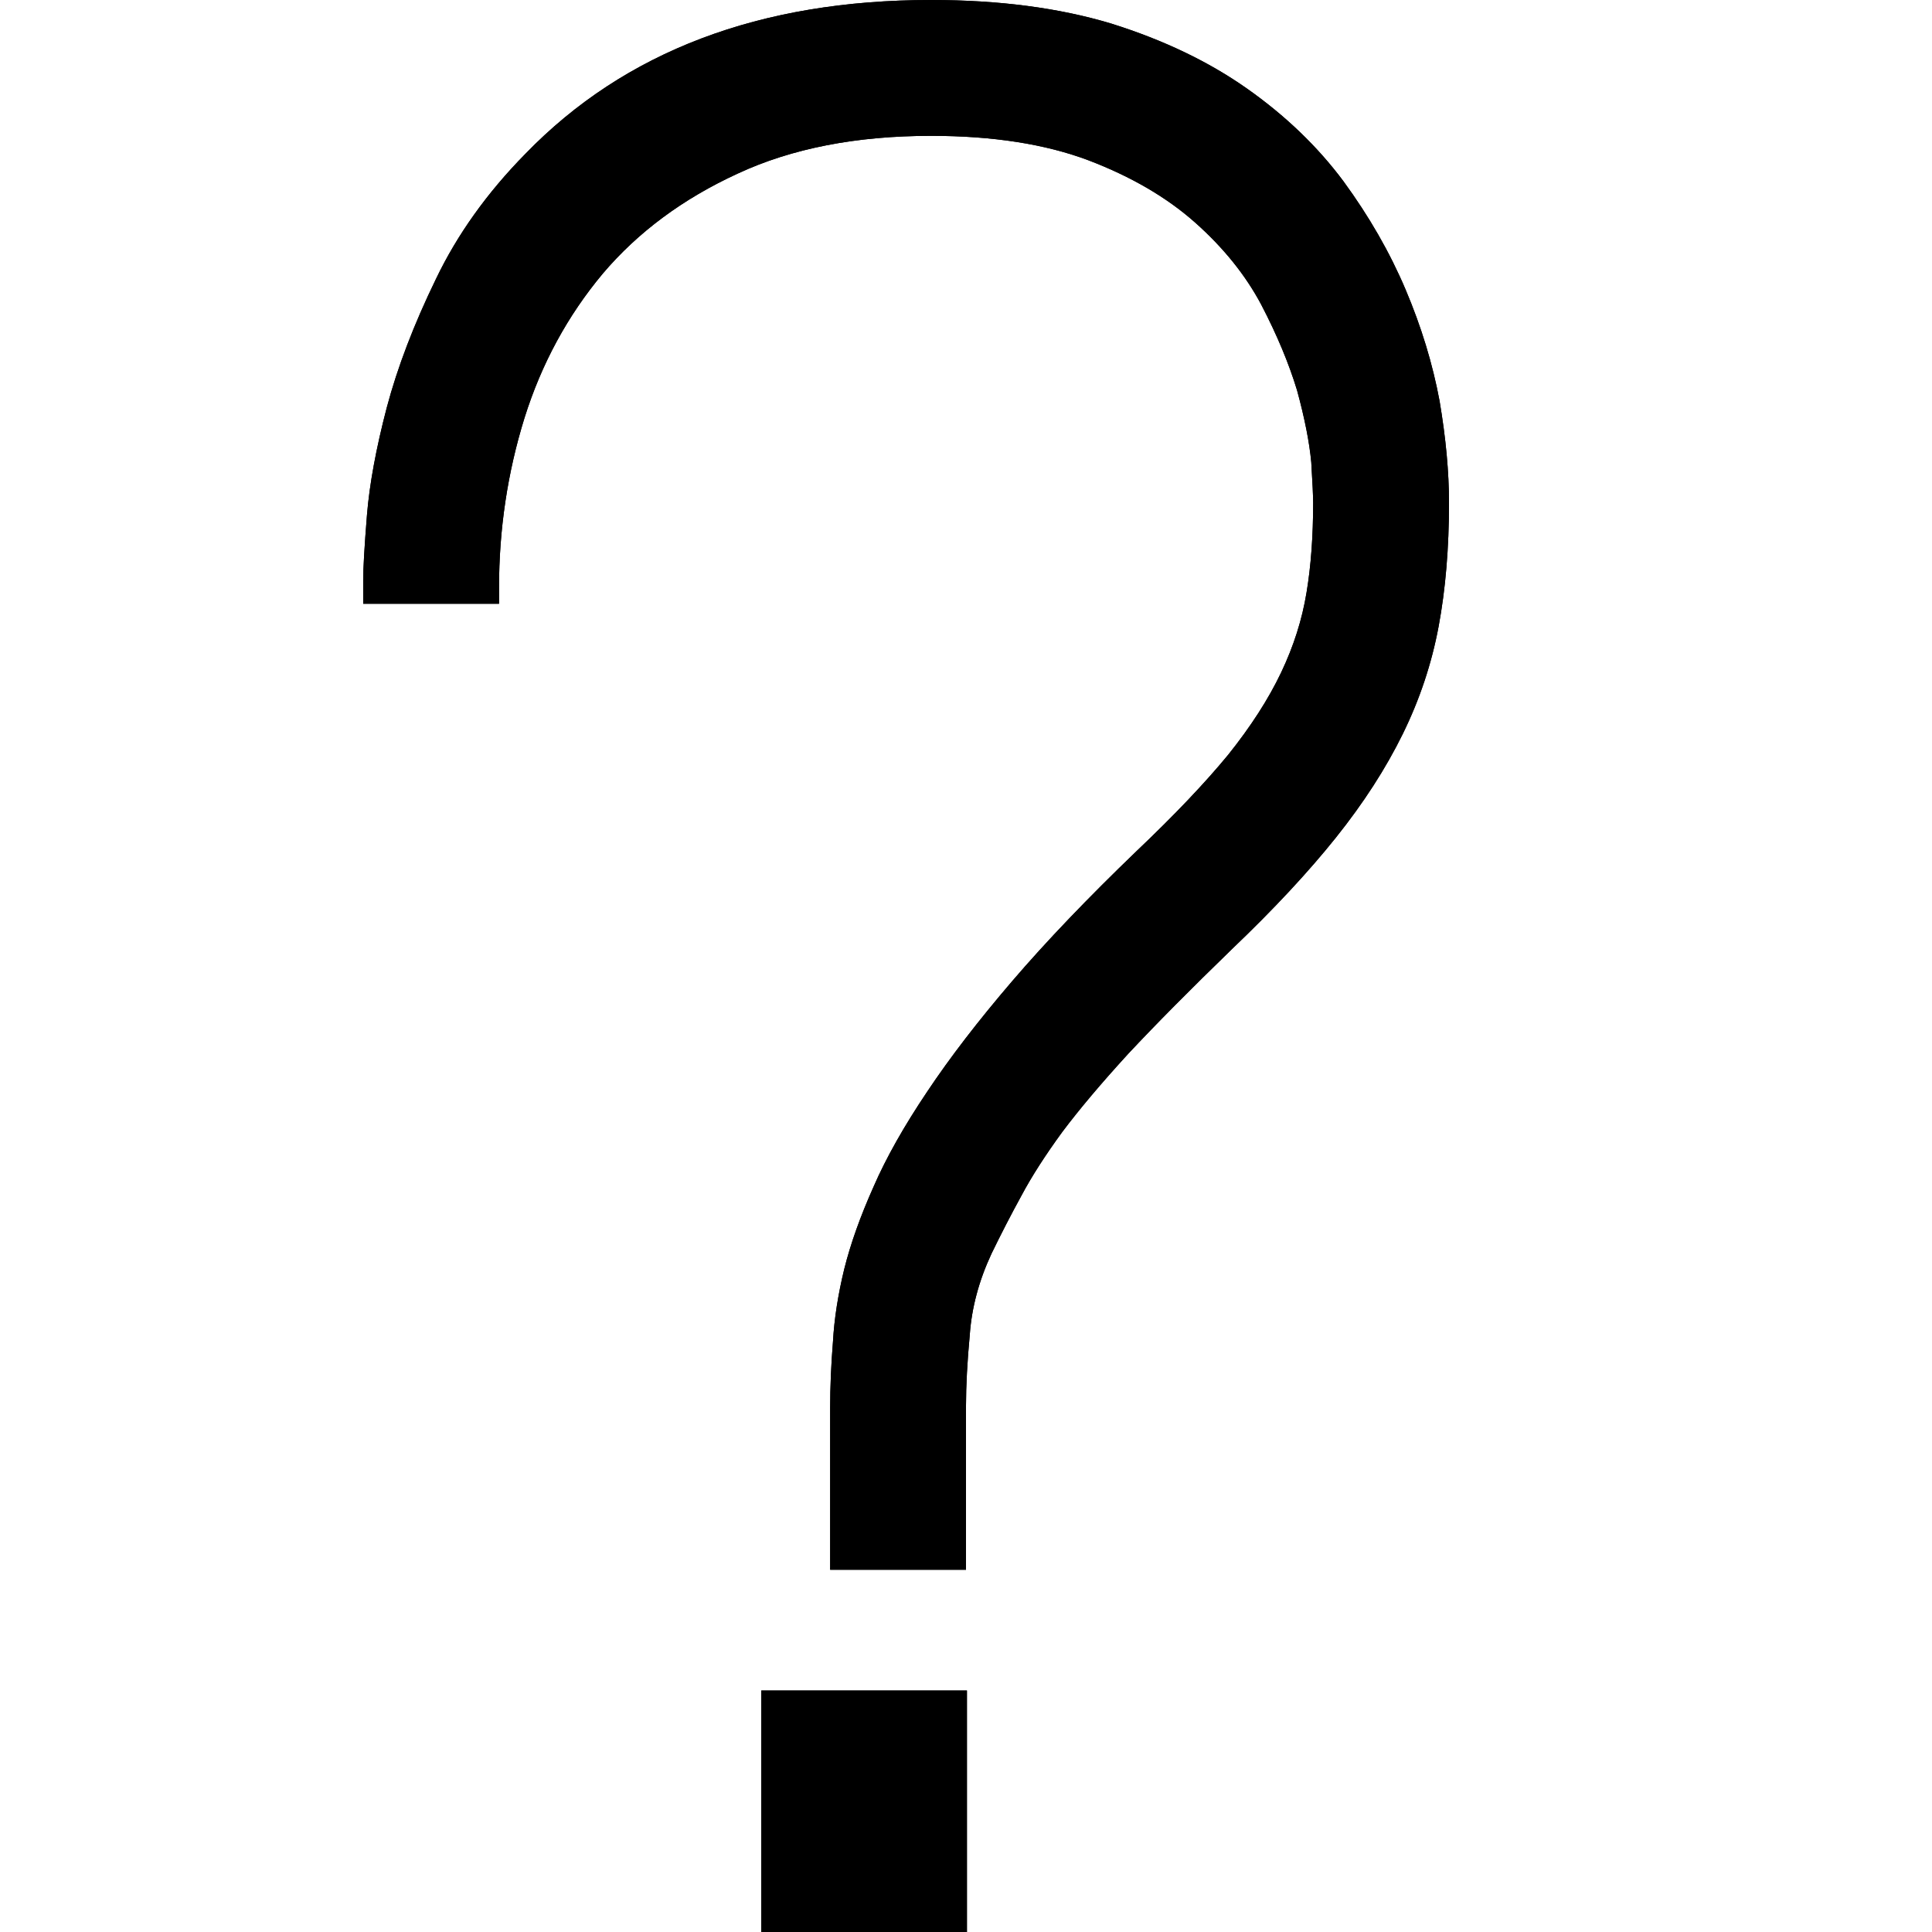 <?xml version="1.0" standalone="no"?>
<svg xmlns="http://www.w3.org/2000/svg" viewBox="0,0,2048,2048">
  <path class='OfficeIconColors_HighContrast' d='M 987 0 q 108 0 191 25 q 83 26 144 69 q 61 43 102 98 q 41 56 66 115 q 25 59 36 118 q 10 59 10 108 q 0 72 -11 131 q -11 59 -38 114 q -27 55 -71 110 q -44 55 -110 118 q -67 65 -110 111 q -43 47 -70 83 q -27 37 -43 67 q -17 31 -32 62 q -20 43 -23 86 q -4 43 -4 75 v 174 h -144 v -171 q 0 -34 3 -71 q 2 -36 12 -77 q 10 -40 31 -87 q 20 -46 57 -101 q 36 -54 90 -117 q 54 -63 132 -138 q 60 -57 97 -102 q 36 -45 56 -87 q 20 -42 27 -85 q 7 -42 7 -95 q 0 -10 -2 -43 q -3 -32 -15 -76 q -13 -43 -38 -91 q -25 -47 -70 -87 q -45 -40 -113 -66 q -69 -26 -167 -26 q -119 0 -205 40 q -87 40 -143 106 q -56 67 -83 153 q -27 87 -27 180 v 17 h -144 v -25 q 0 -19 4 -69 q 4 -49 21 -114 q 17 -64 52 -136 q 34 -71 95 -133 q 158 -163 430 -163 m -180 1792 h 218 v 256 h -218 z'/>
  <path class='OfficeIconColors_m219' d='M 987 0 q 108 0 191 25 q 83 26 144 69 q 61 43 102 98 q 41 56 66 115 q 25 59 36 118 q 10 59 10 108 q 0 72 -11 131 q -11 59 -38 114 q -27 55 -71 110 q -44 55 -110 118 q -67 65 -110 111 q -43 47 -70 83 q -27 37 -43 67 q -17 31 -32 62 q -20 43 -23 86 q -4 43 -4 75 v 174 h -144 v -171 q 0 -34 3 -71 q 2 -36 12 -77 q 10 -40 31 -87 q 20 -46 57 -101 q 36 -54 90 -117 q 54 -63 132 -138 q 60 -57 97 -102 q 36 -45 56 -87 q 20 -42 27 -85 q 7 -42 7 -95 q 0 -10 -2 -43 q -3 -32 -15 -76 q -13 -43 -38 -91 q -25 -47 -70 -87 q -45 -40 -113 -66 q -69 -26 -167 -26 q -119 0 -205 40 q -87 40 -143 106 q -56 67 -83 153 q -27 87 -27 180 v 17 h -144 v -25 q 0 -19 4 -69 q 4 -49 21 -114 q 17 -64 52 -136 q 34 -71 95 -133 q 158 -163 430 -163 m -180 1792 h 218 v 256 h -218 z'/>
</svg>